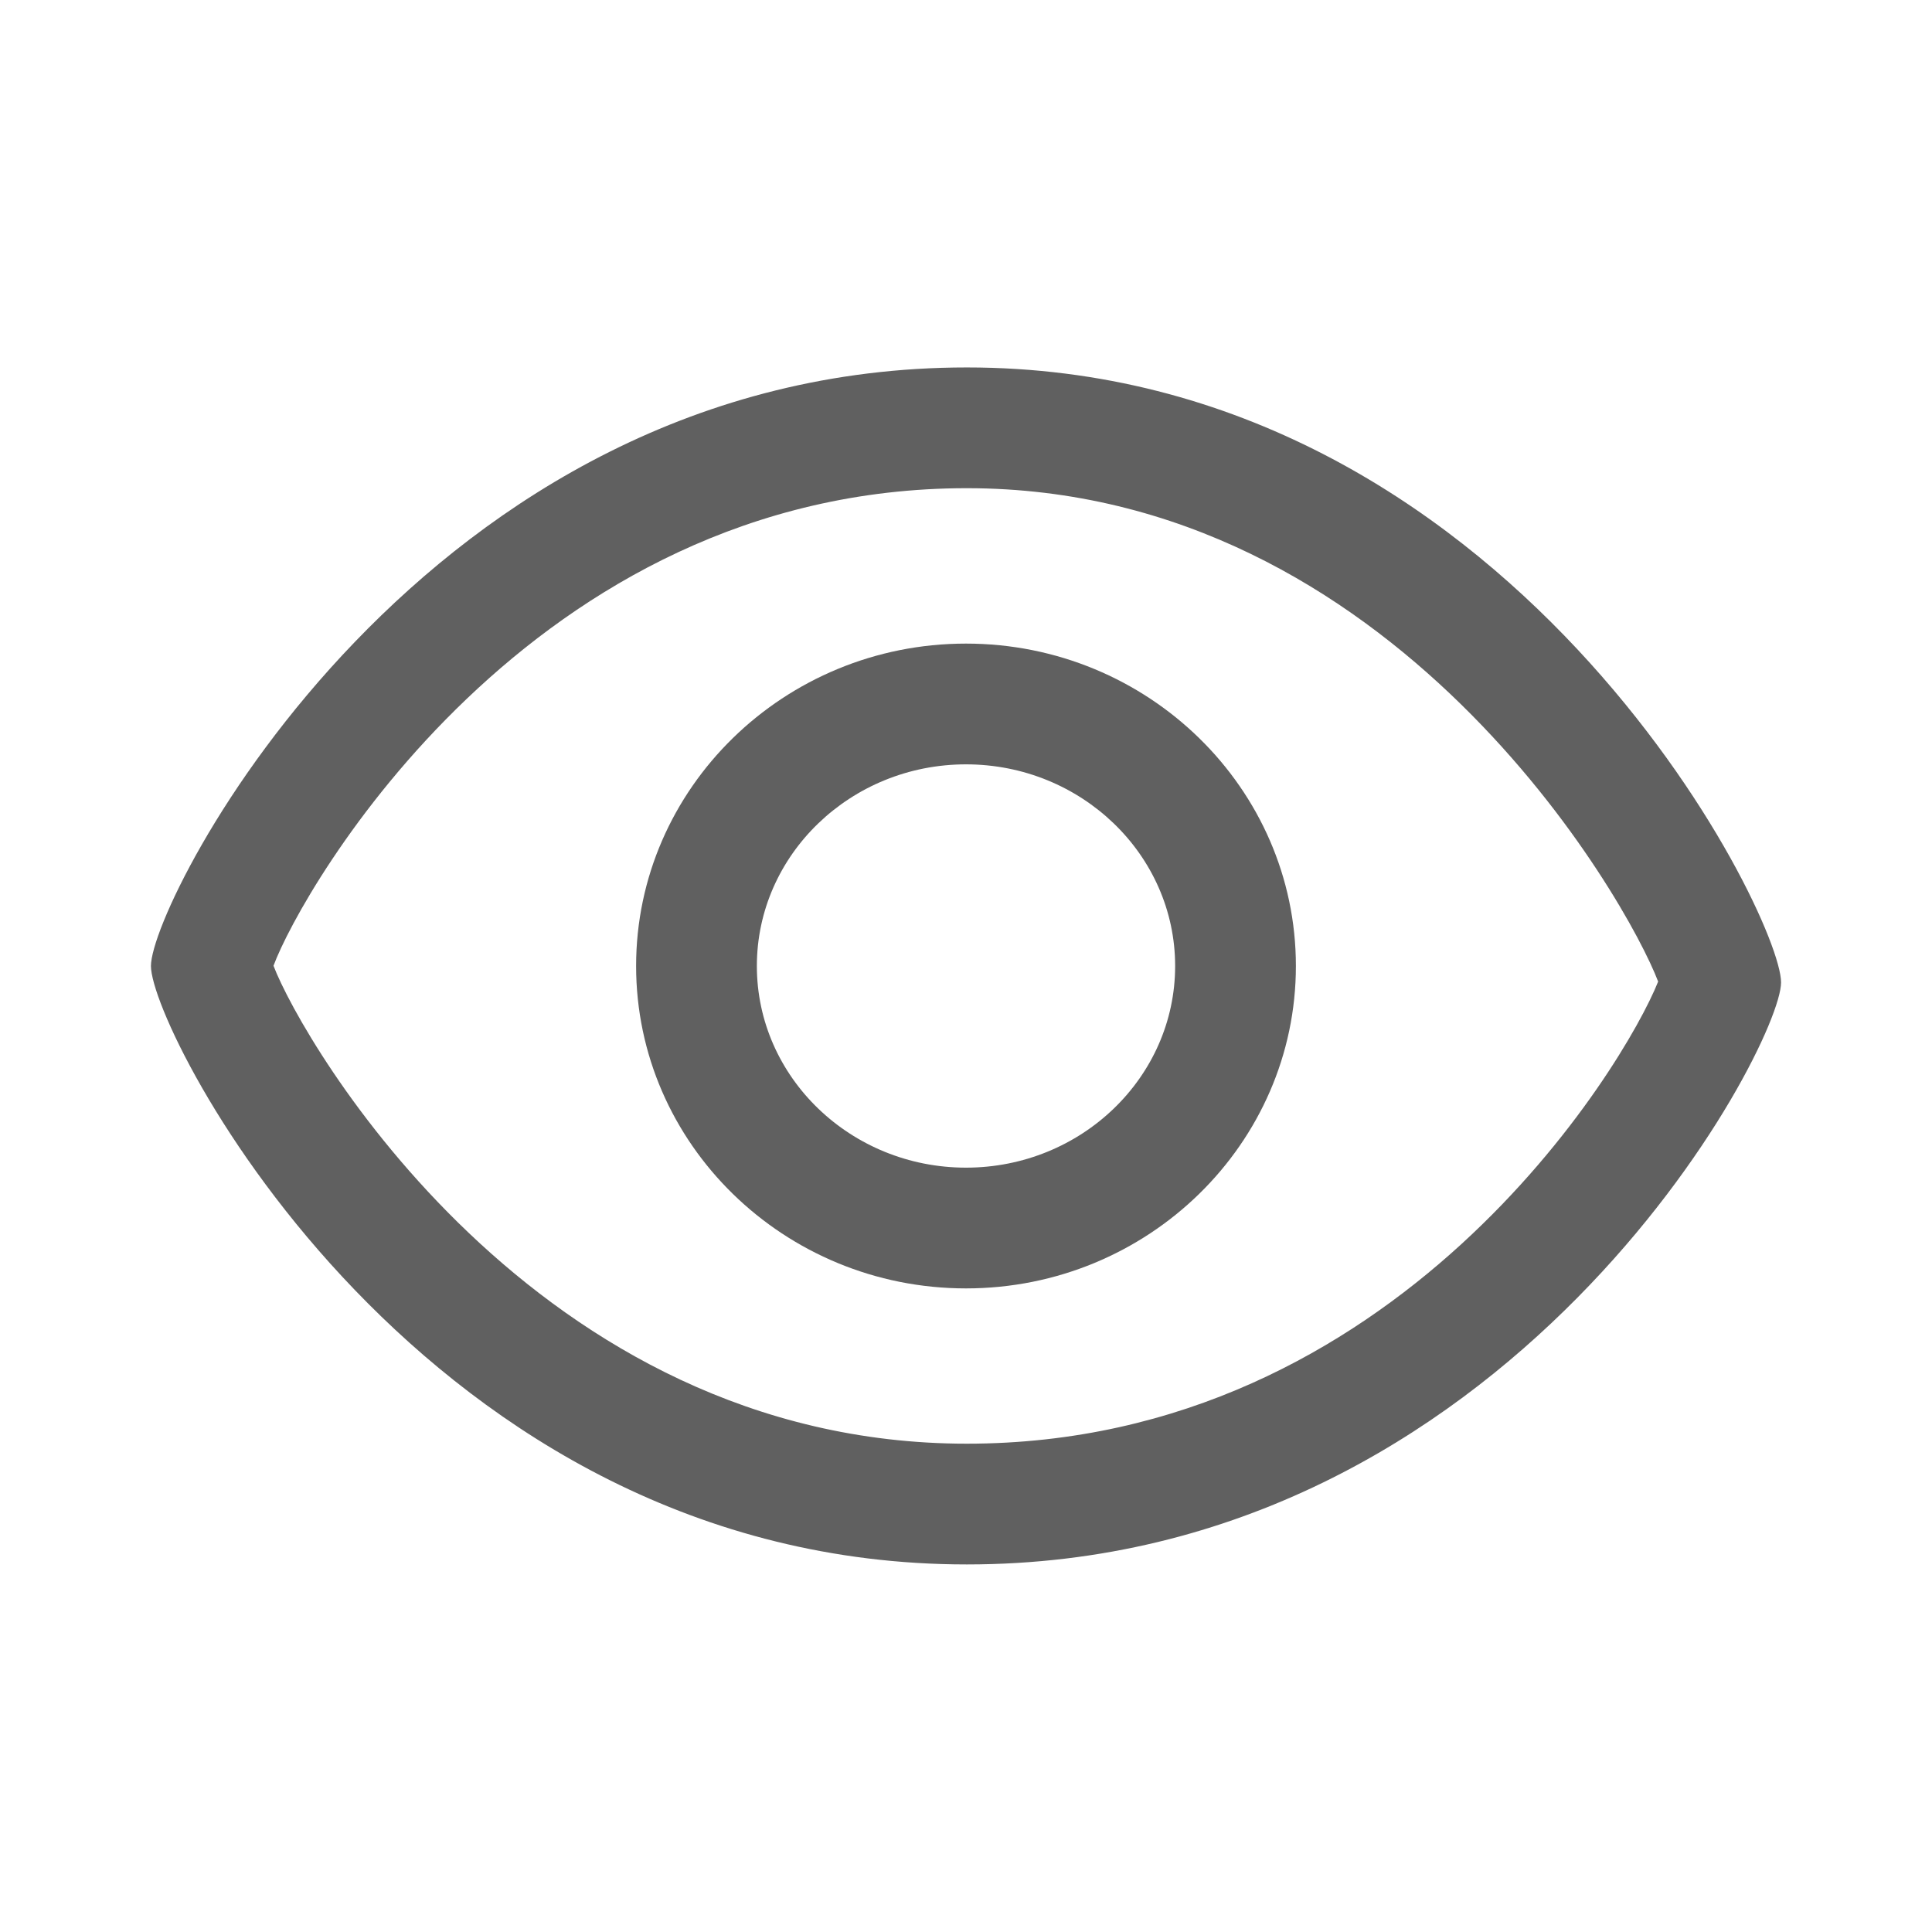 <?xml version="1.0" encoding="utf-8"?>
<!-- Generator: Adobe Illustrator 25.4.1, SVG Export Plug-In . SVG Version: 6.00 Build 0)  -->
<svg version="1.1" id="Layer_1" xmlns="http://www.w3.org/2000/svg" xmlns:xlink="http://www.w3.org/1999/xlink" x="0px" y="0px"
	 viewBox="0 0 16 16" style="enable-background:new 0 0 16 16;" xml:space="preserve">
<style type="text/css">
	.st0{fill:#606060;}
</style>
<g id="Layer_1_00000011709901974584047780000009260882793475788210_">
	<g>
		<path class="st0" d="M8.007,12.956C3.505,12.956,1.25,8.552,1.25,8s2.255-4.957,6.757-4.957
			c4.492,0,6.743,4.526,6.743,5.093C14.75,8.673,12.499,12.956,8.007,12.956z M2.265,7.998
			c0.24,0.63,2.166,3.958,5.742,3.958c3.563,0,5.447-3.129,5.725-3.827c-0.255-0.673-2.188-4.086-5.725-4.086
			C4.394,4.043,2.497,7.369,2.265,7.998z"/>
	</g>
	<g>
		<path class="st0" d="M8,10.67c-1.506,0-2.732-1.197-2.732-2.67S6.494,5.33,8,5.33
			c1.507,0,2.732,1.198,2.732,2.67S9.507,10.67,8,10.67z M8,6.33C7.045,6.33,6.268,7.079,6.268,8
			S7.045,9.67,8,9.67S9.732,8.921,9.732,8S8.955,6.33,8,6.33z"/>
	</g>
</g>
</svg>

